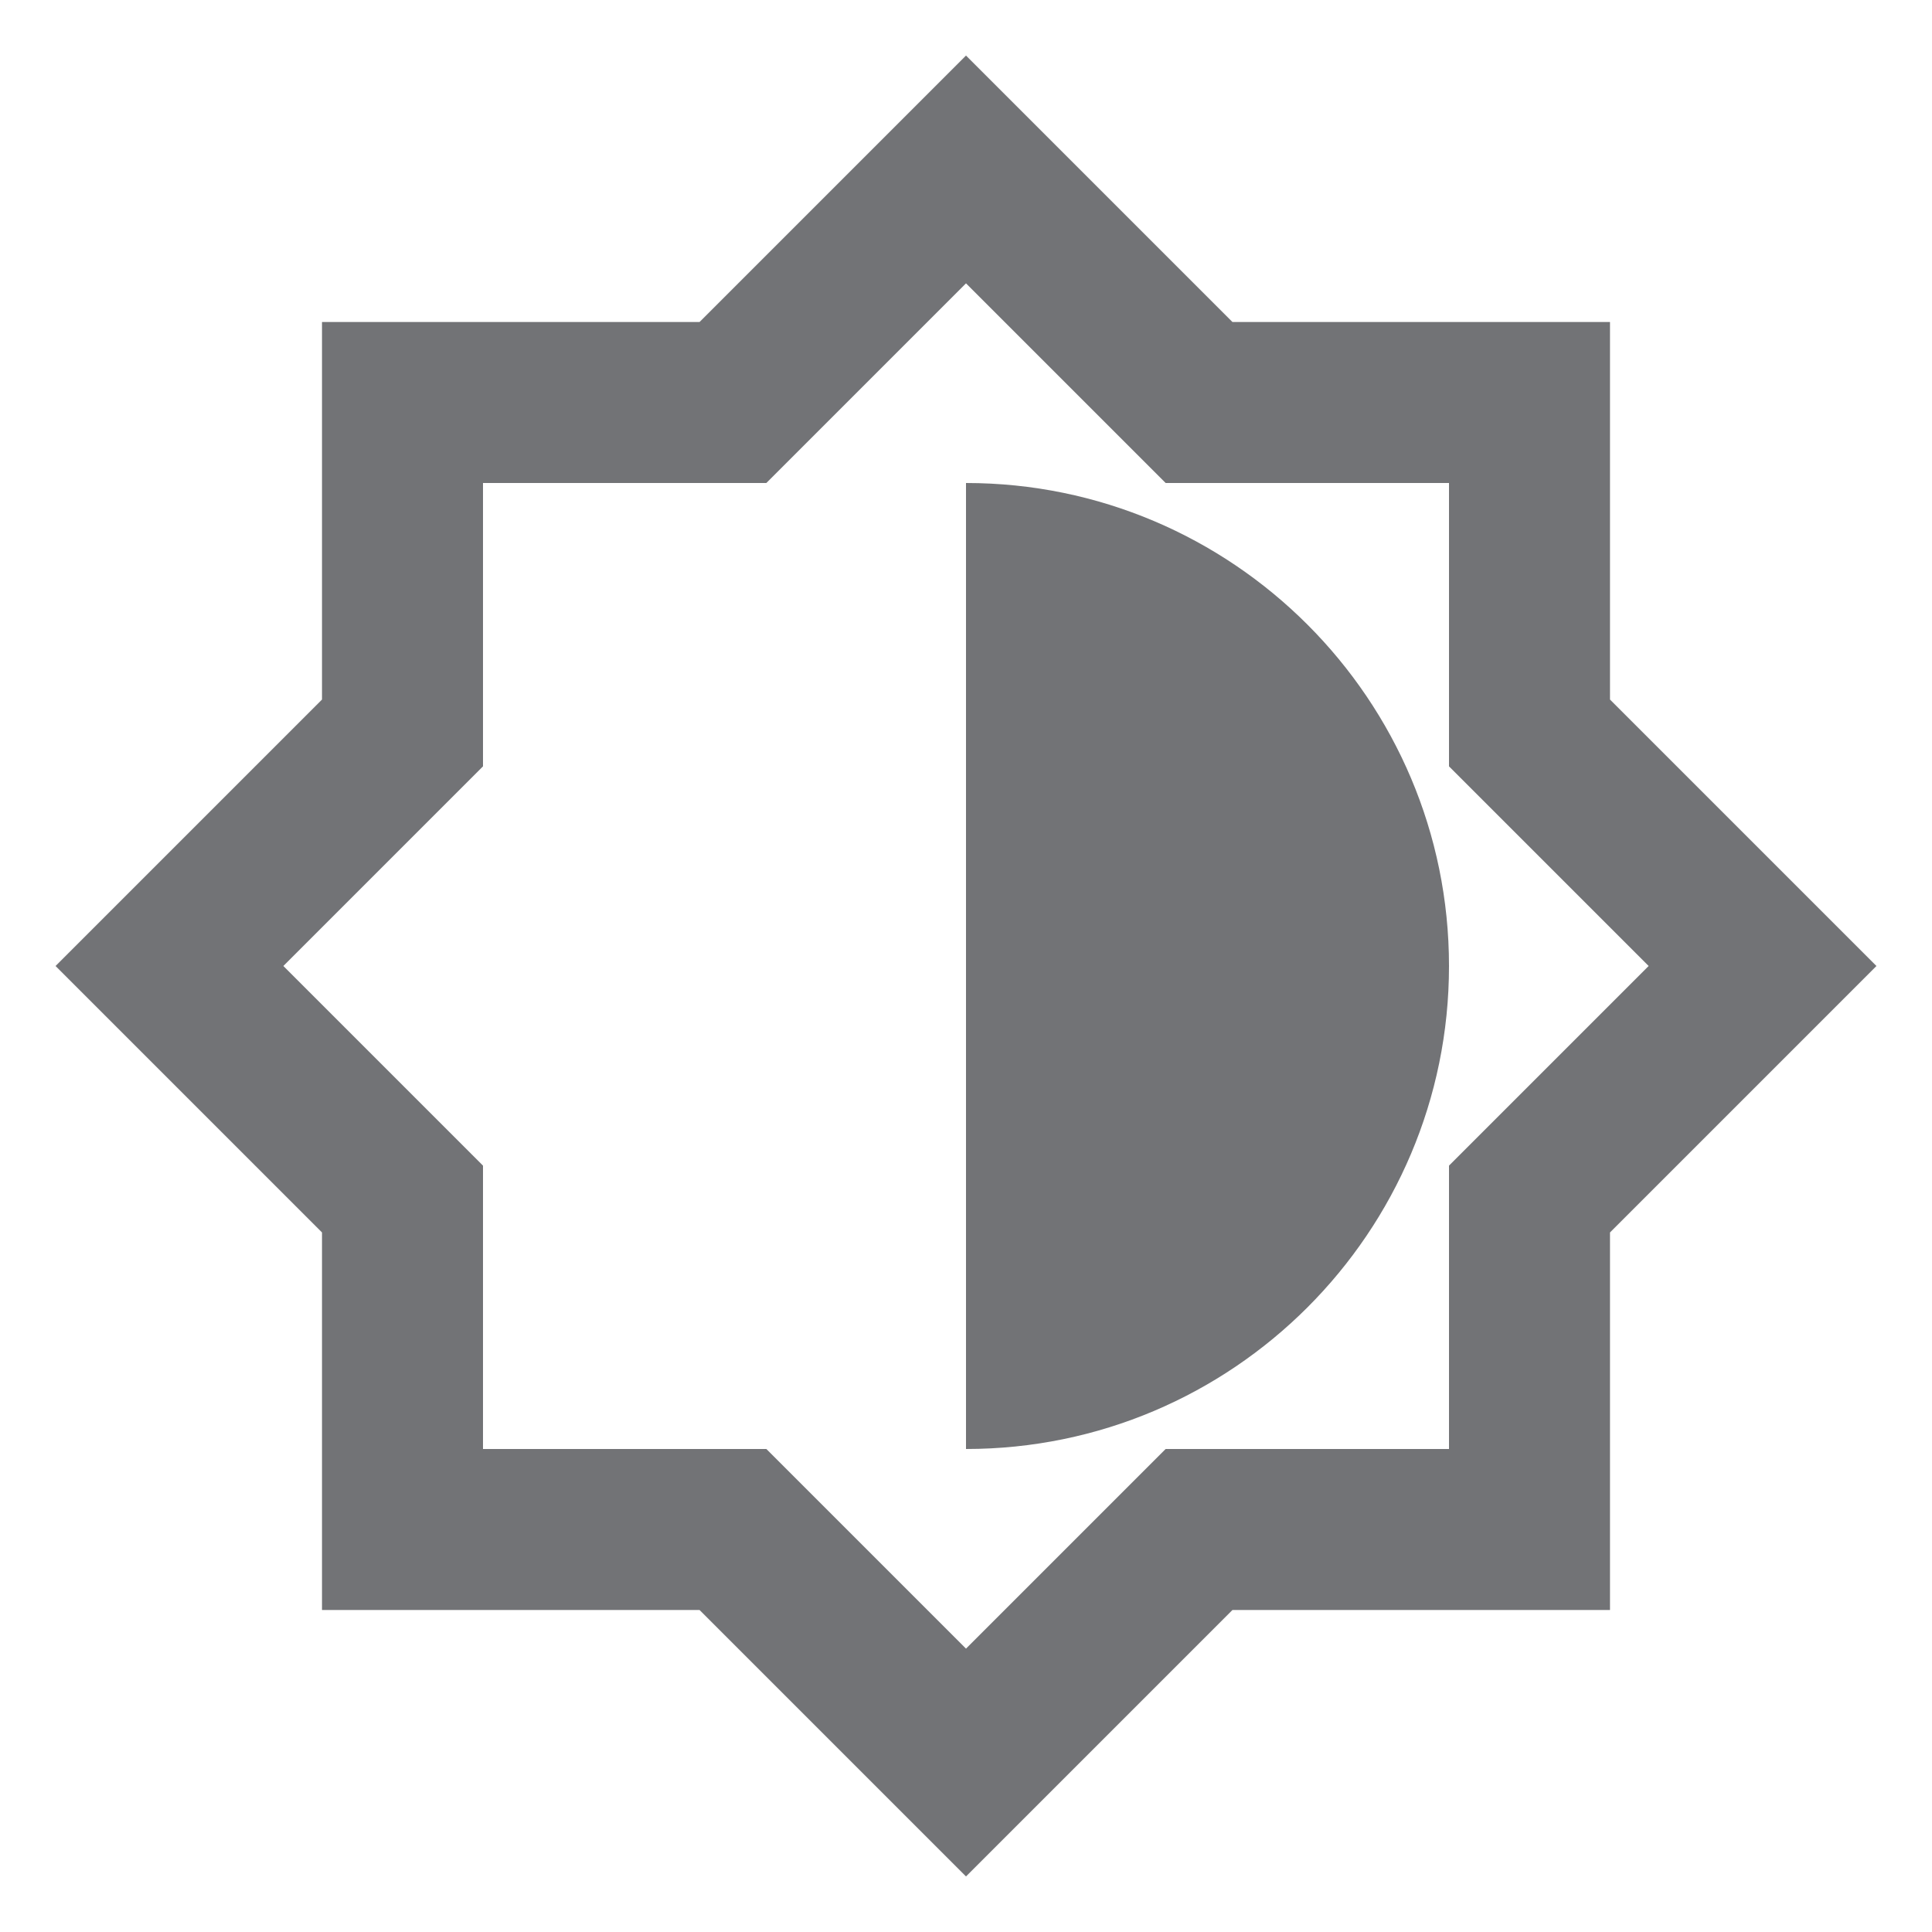 <svg width="24" height="24" viewBox="0 0 24 24" fill="none" xmlns="http://www.w3.org/2000/svg">
  <g opacity="1">
    <path fill-rule="evenodd" clip-rule="evenodd" d="M20 8.69V4H15.31L12 0.69L8.69 4H4V8.69L0.69 12L4 15.31V20H8.69L12 23.31L15.31 20H20V15.31L23.31 12L20 8.69ZM18 14.48V18H14.48L12 20.48L9.52 18H6V14.48L3.52 12L6 9.52V6H9.52L12 3.52L14.48 6H18V9.52L20.48 12L18 14.48ZM12 18V6C15.31 6 18 8.69 18 12C18 15.31 15.31 18 12 18Z" fill="#727376"/>
  </g>
</svg>
